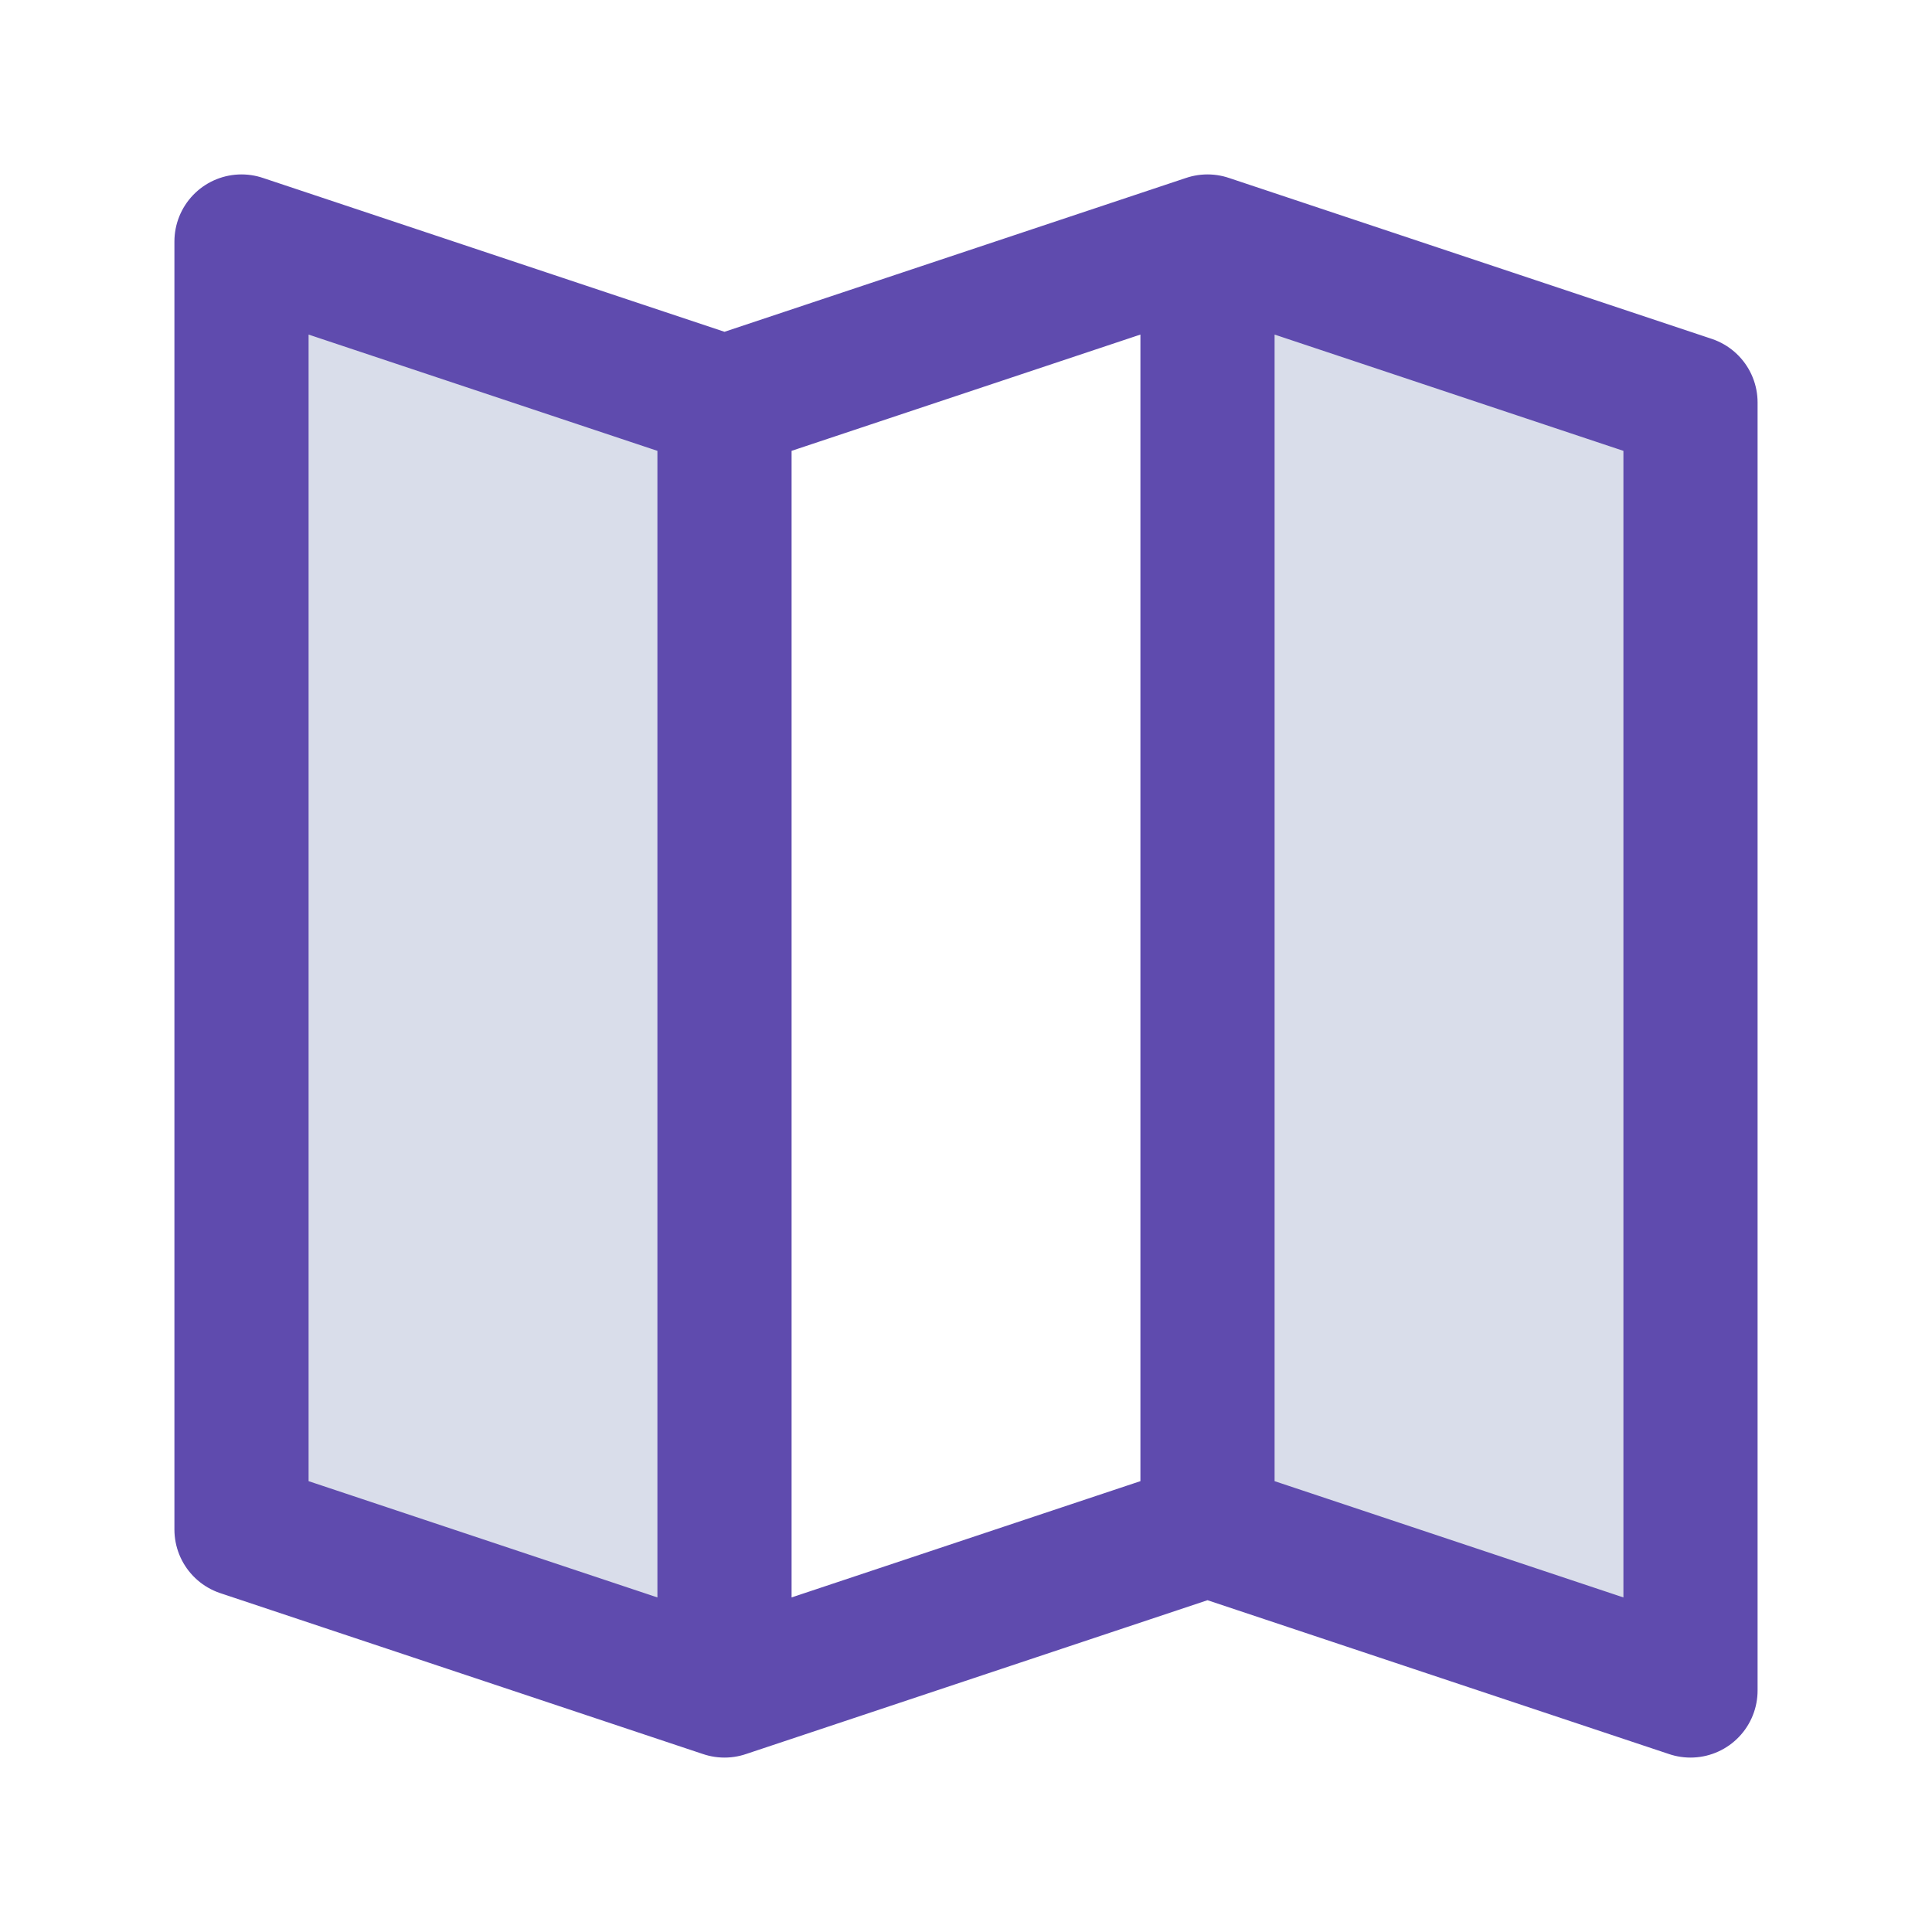 <svg width="36" height="36" viewBox="0 0 36 36" fill="none" xmlns="http://www.w3.org/2000/svg">
<g opacity="0.15">
<path d="M4.5 4.5L13.5 7.5V31.5L4.5 28.5V4.5Z" fill="#001A72"/>
<path d="M31.5 7.5L22.5 4.5V28.5L31.5 31.5V7.5Z" fill="#001A72"/>
</g>
<path d="M13.5 7.5L4.5 4.5V28.5L13.5 31.5M13.5 7.5L22.5 4.5M13.5 7.5V31.5M22.5 4.5L31.5 7.5V31.5L22.5 28.5M22.5 4.5V28.5M22.5 28.5L18 30L13.5 31.5" stroke="#5F4BAE" stroke-width="2.5" stroke-linecap="round" stroke-linejoin="round"/>
</svg>
